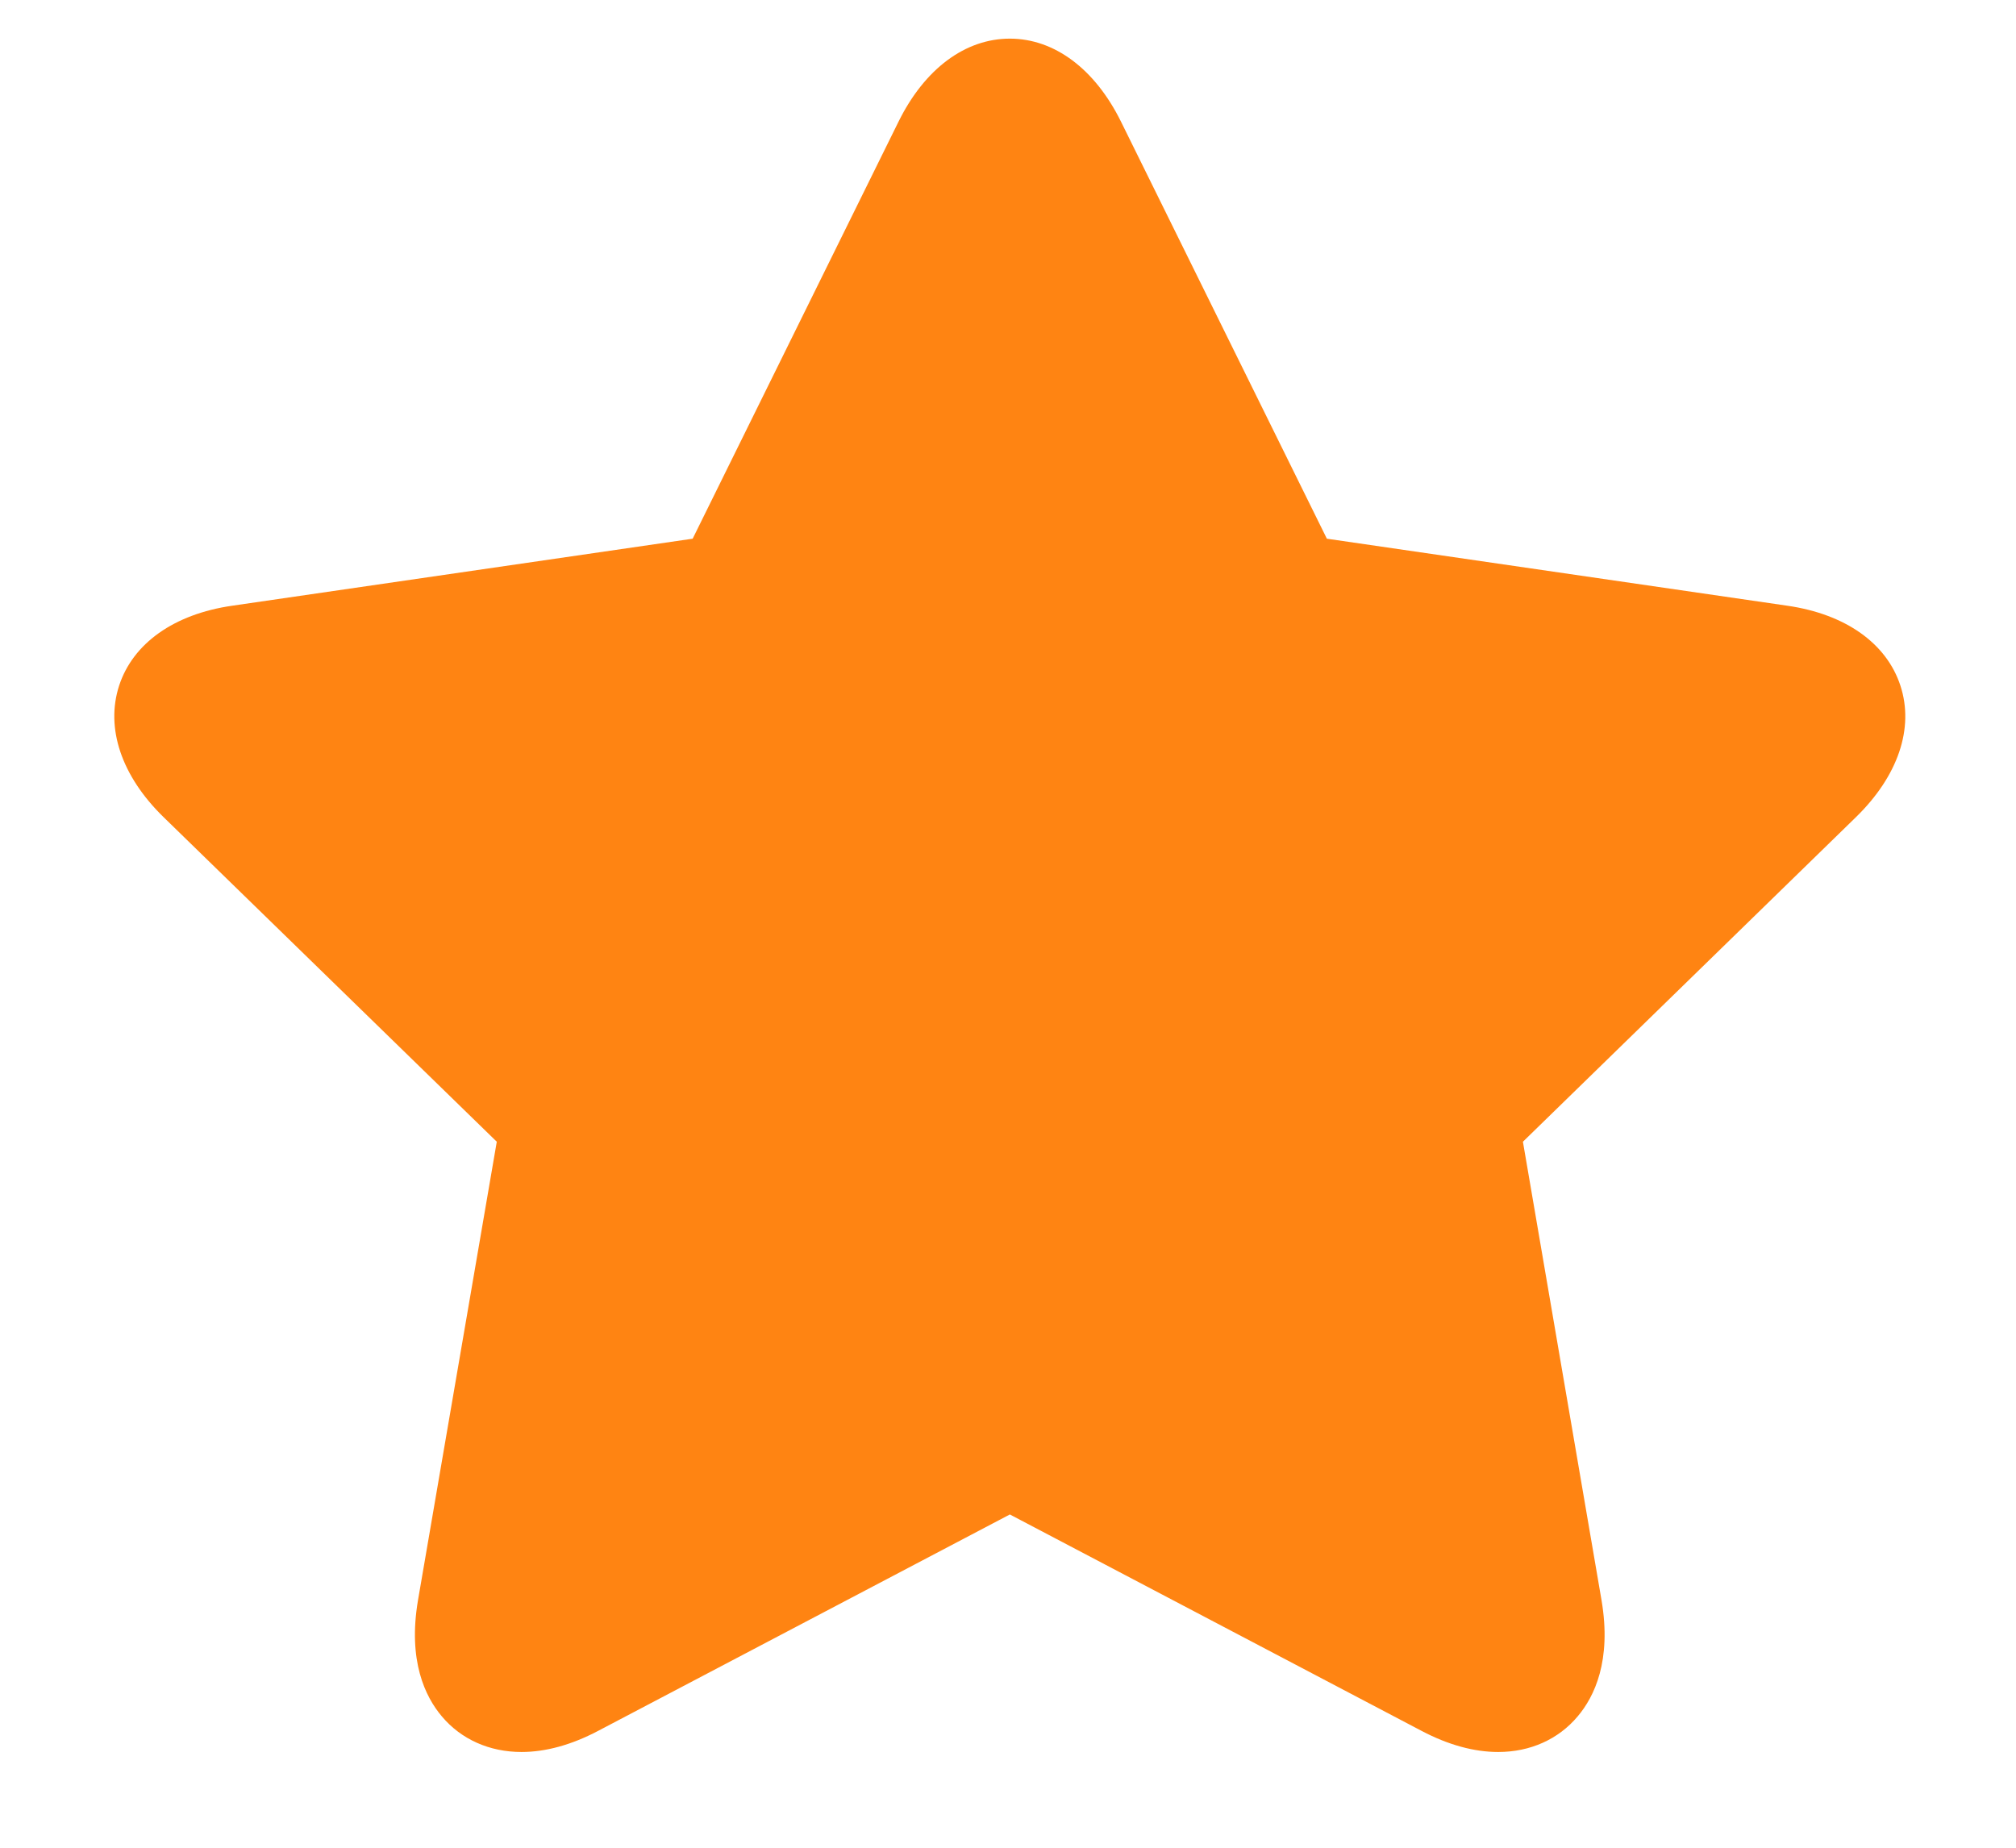<svg width="12" height="11" viewBox="0 0 12 11" fill="none" xmlns="http://www.w3.org/2000/svg">
<g clip-path="url(#clip0)">
<path d="M11.312 4.082C11.23 3.83 10.985 3.656 10.639 3.606L7.898 3.207L6.672 0.723C6.517 0.41 6.276 0.23 6.011 0.23C5.745 0.23 5.504 0.41 5.349 0.723L4.123 3.207L1.382 3.606C1.036 3.656 0.791 3.83 0.709 4.082C0.627 4.335 0.723 4.62 0.973 4.864L2.957 6.797L2.488 9.527C2.427 9.887 2.531 10.101 2.63 10.218C2.745 10.355 2.914 10.43 3.104 10.43C3.248 10.43 3.401 10.388 3.559 10.305L6.011 9.016L8.463 10.305C8.621 10.388 8.774 10.43 8.918 10.43H8.918C9.108 10.43 9.276 10.355 9.391 10.218C9.49 10.101 9.594 9.887 9.533 9.527L9.065 6.797L11.048 4.864C11.298 4.62 11.395 4.335 11.312 4.082Z" fill="#FF8412"/>
</g>
<defs>
<clipPath id="clip0">
<rect width="10.661" height="10.661" fill="white" transform="translate(0.68)"/>
</clipPath>
</defs>
</svg>
